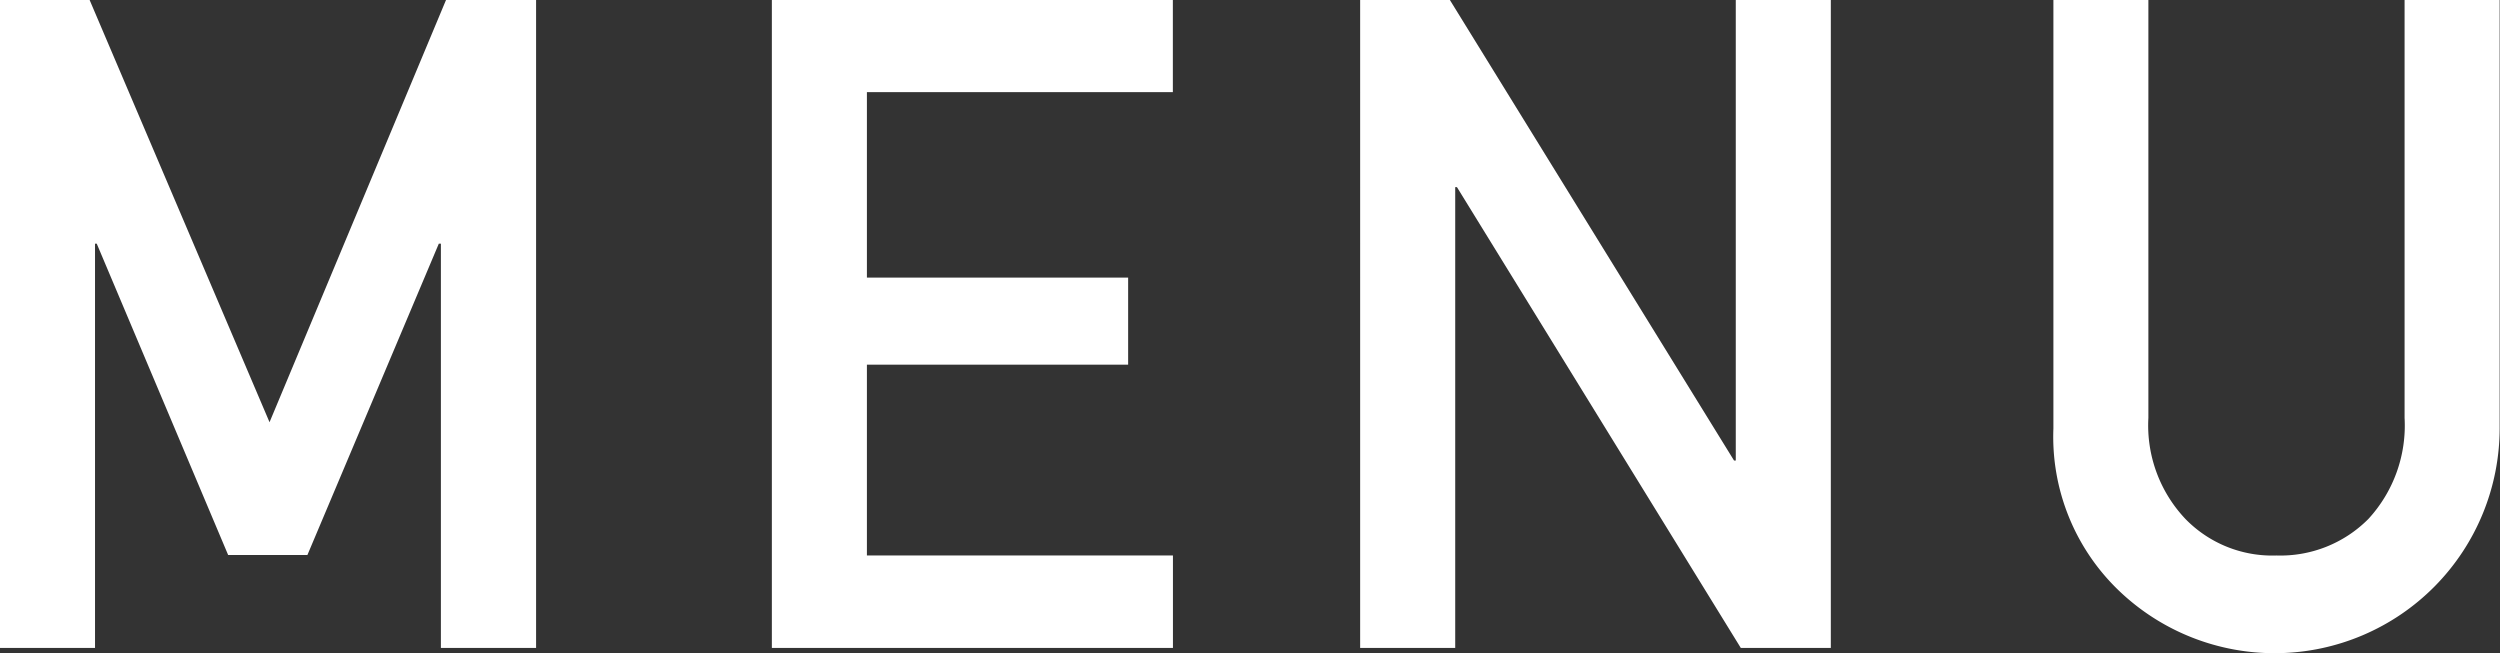 <svg xmlns="http://www.w3.org/2000/svg" width="60.406" height="15.781" viewBox="0 0 120.812 31.562"><rect x="0" y="0" width="120.812" height="31.562" fill="#333333" stroke="none"/><path d="M-.004-.014h4.329l8.7 20.418L21.559-.014h4.347V31.31h-4.6V11.775h-.1l-6.35 15.044h-3.831l-6.35-15.044h-.083V31.31H-.004V-.014zm37.3 0h19.382v4.467H41.893v8.963h12.624v4.207H41.893v9.221h14.789v4.466H37.3V-.014zm28.43 0h4.331l13.74 22.268h.084V-.014h4.593V31.31h-4.351L70.406 9.042h-.083V31.31h-4.594V-.014zm33.5 0h4.594v20.213a6.574 6.574 0 001.792 4.881 5.855 5.855 0 004.4 1.764 5.99 5.99 0 004.438-1.764 6.665 6.665 0 001.751-4.881V-.014h4.594v20.711a10.875 10.875 0 01-18.4 7.845 10.291 10.291 0 01-3.165-7.832V-.014z" fill="#fff" fill-rule="evenodd"/></svg>
